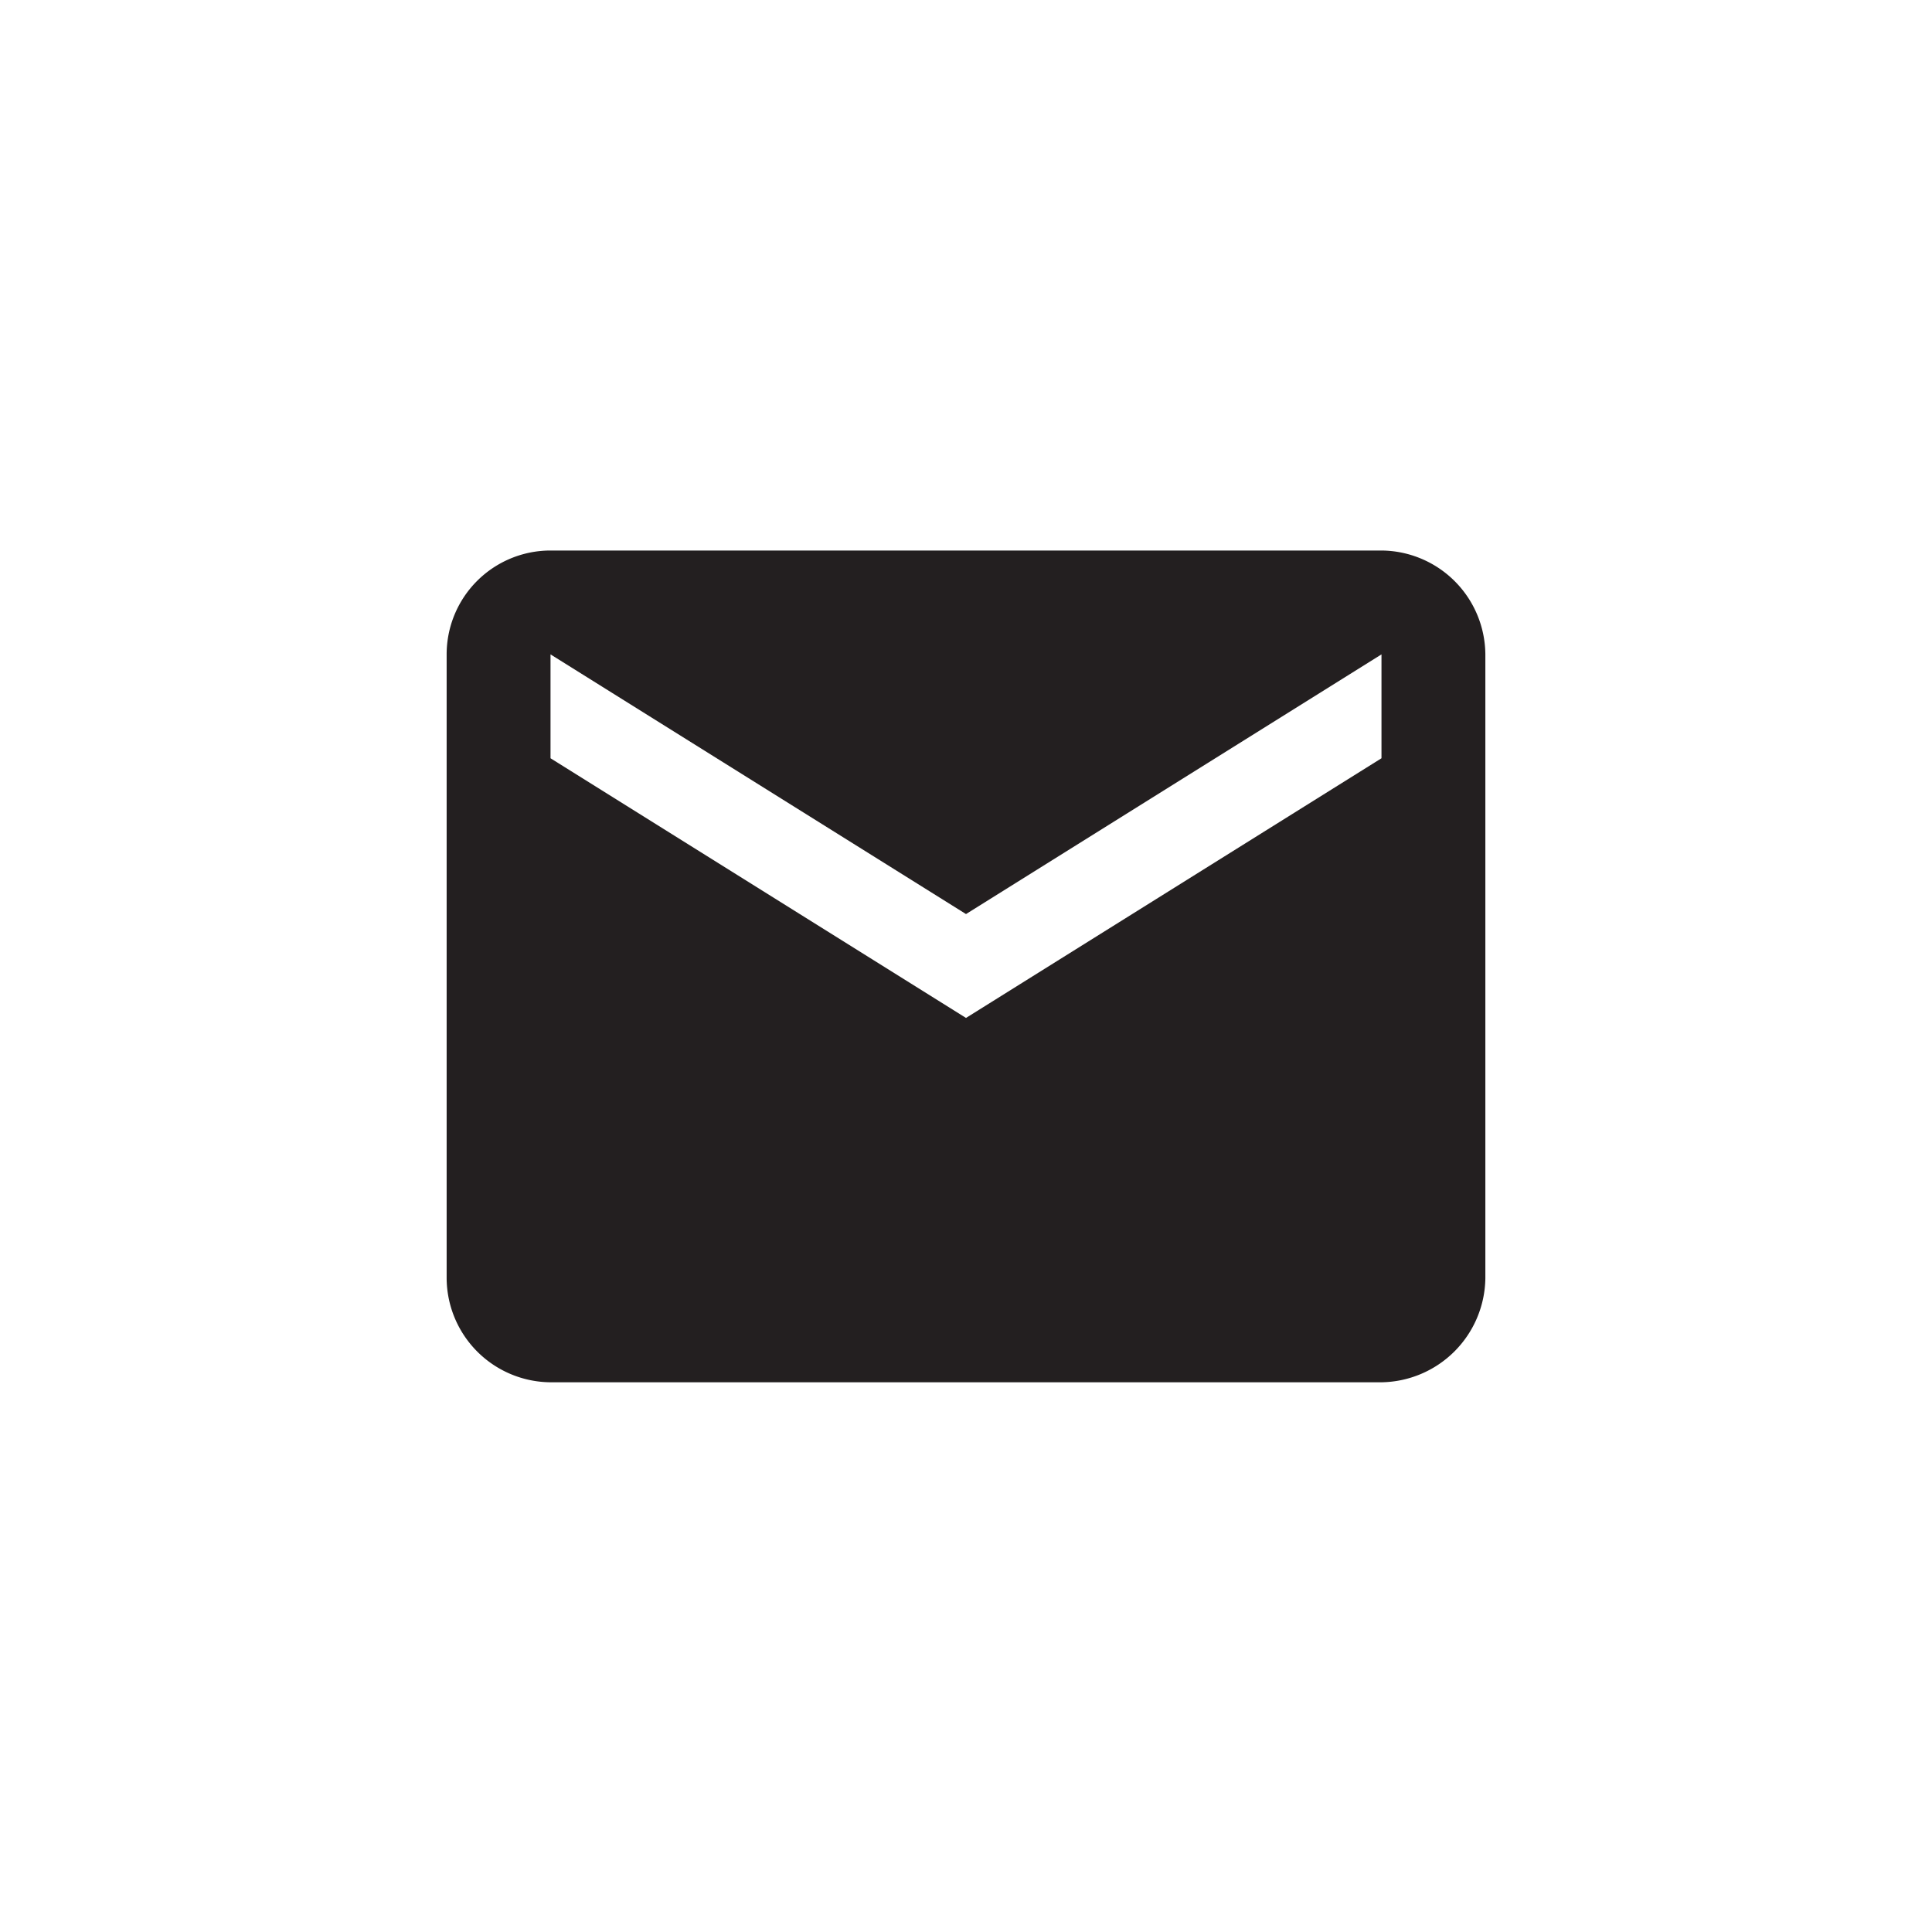 <svg id="Layer_1" data-name="Layer 1" xmlns="http://www.w3.org/2000/svg" viewBox="0 0 24.18 24.18"><defs><style>.cls-1{fill:#231f20;}</style></defs><path id="Icon_material-email" data-name="Icon material-email" class="cls-1" d="M17.29,6.89H6.89a1.3,1.3,0,0,0-1.3,1.3V16a1.31,1.31,0,0,0,1.3,1.3h10.4a1.32,1.32,0,0,0,1.3-1.3V8.19A1.31,1.31,0,0,0,17.29,6.89Zm0,2.6-5.2,3.25L6.89,9.49V8.19l5.2,3.25,5.2-3.25Z"/></svg>